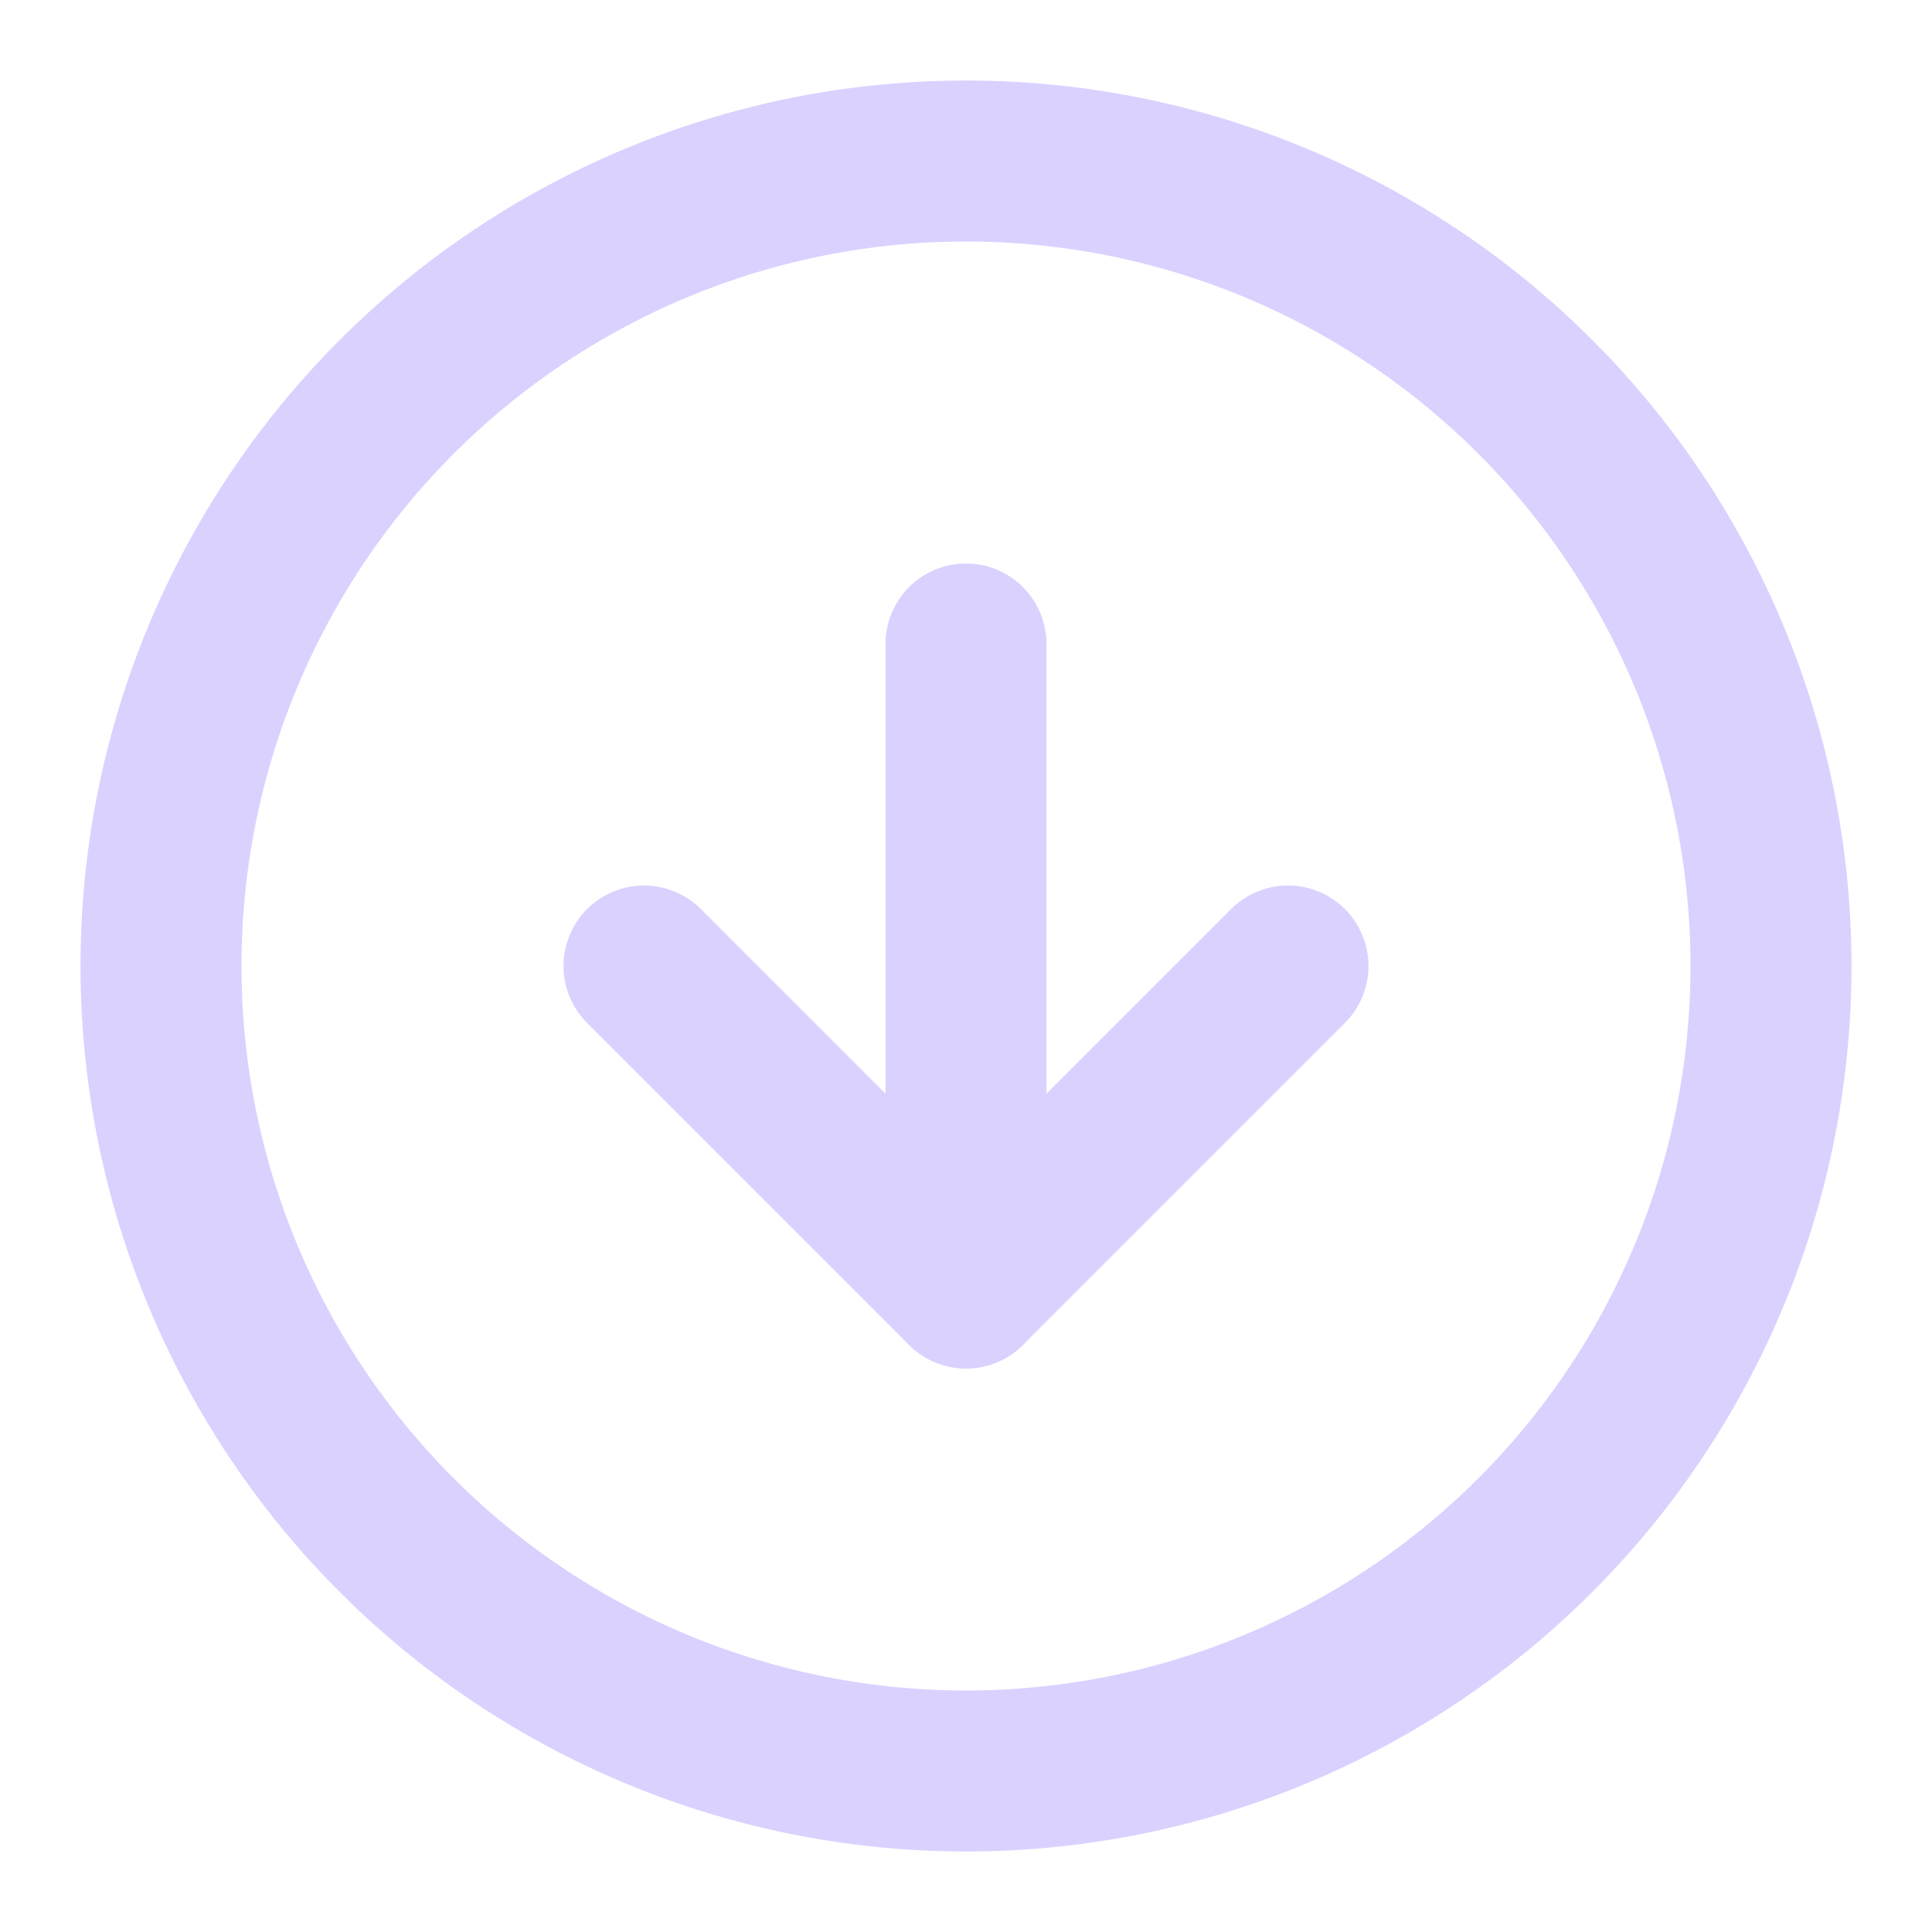 <svg xmlns="http://www.w3.org/2000/svg" width="24" height="24" viewBox="0 0 24 24" fill="none" stroke="#dbd1ff" stroke-width="2" stroke-linecap="round" stroke-linejoin="round" class="feather feather-arrow-down-circle"><circle cx="12" cy="12" r="10"></circle><polyline points="8 12 12 16 16 12"></polyline><line x1="12" y1="8" x2="12" y2="16"></line></svg>